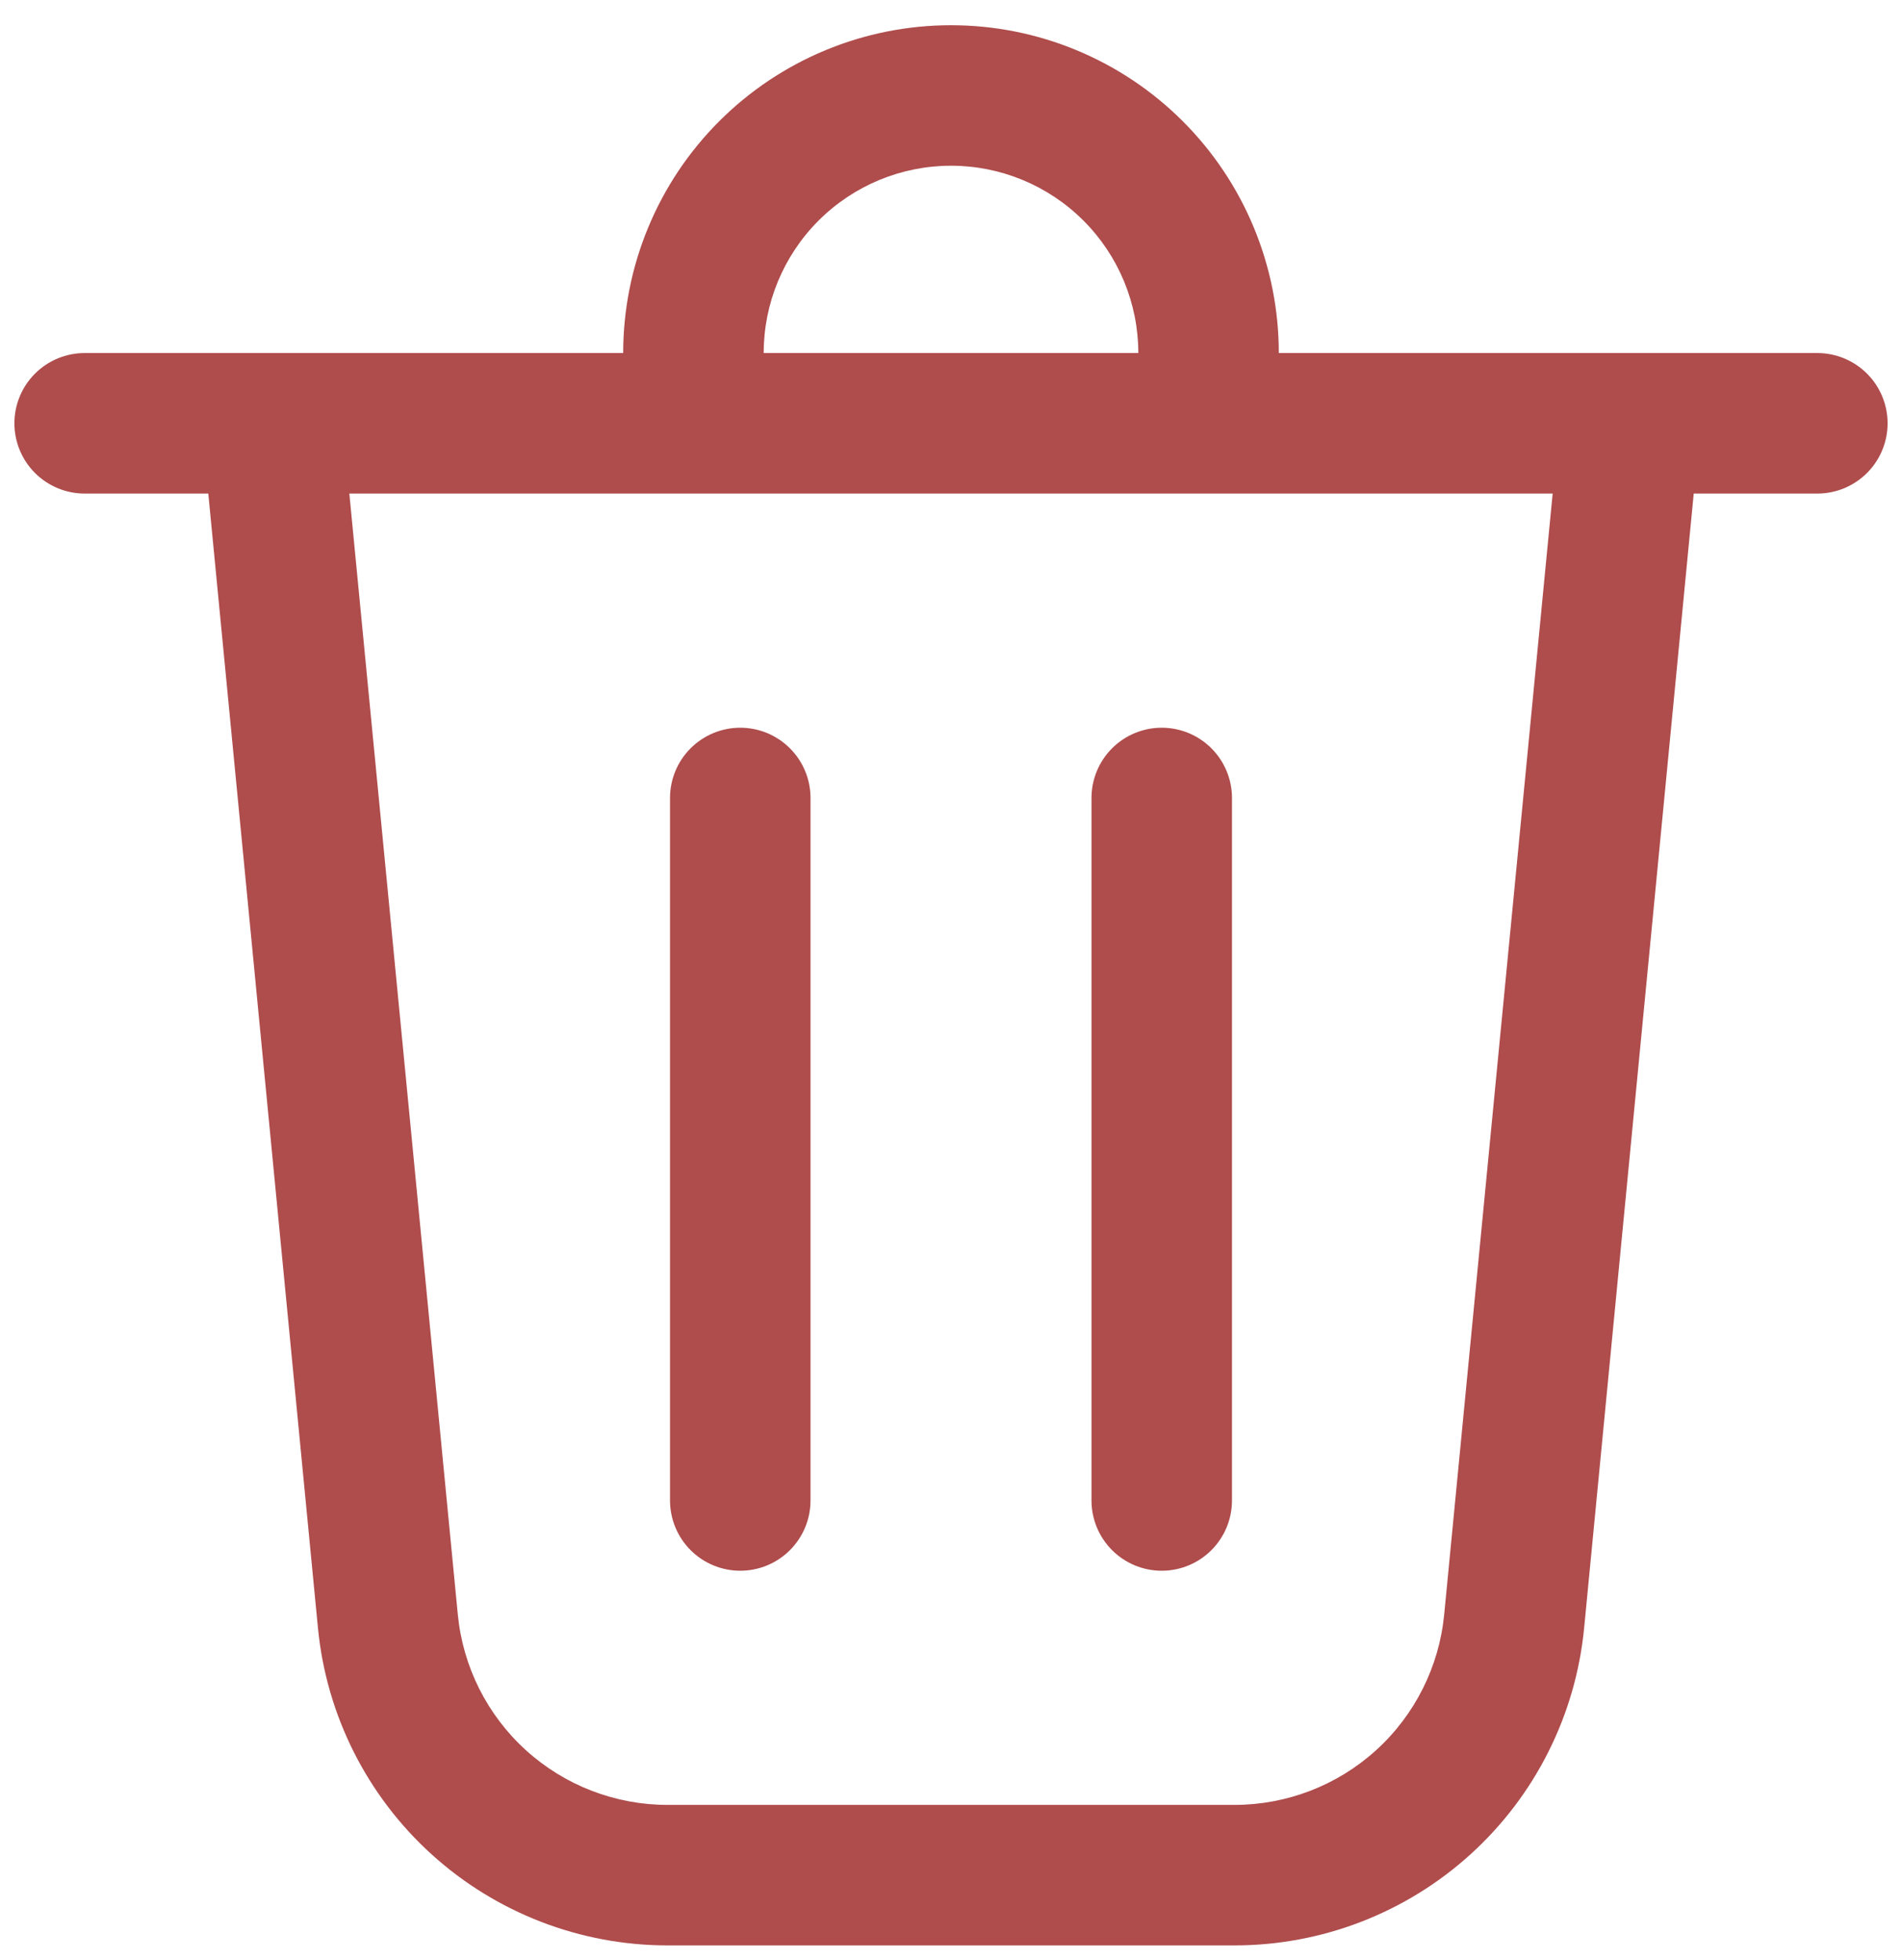 <svg width="66" height="68" viewBox="0 0 66 68" fill="none" xmlns="http://www.w3.org/2000/svg">
<path d="M26.5 12.25H39.5C39.5 10.526 38.815 8.873 37.596 7.654C36.377 6.435 34.724 5.75 33 5.75C31.276 5.75 29.623 6.435 28.404 7.654C27.185 8.873 26.5 10.526 26.5 12.25ZM21.625 12.25C21.625 10.756 21.919 9.277 22.491 7.897C23.062 6.517 23.9 5.263 24.957 4.207C26.013 3.15 27.267 2.313 28.647 1.741C30.027 1.169 31.506 0.875 33 0.875C34.494 0.875 35.973 1.169 37.353 1.741C38.733 2.313 39.987 3.15 41.043 4.207C42.1 5.263 42.938 6.517 43.509 7.897C44.081 9.277 44.375 10.756 44.375 12.25H63.062C63.709 12.25 64.329 12.507 64.786 12.964C65.243 13.421 65.5 14.041 65.5 14.688C65.5 15.334 65.243 15.954 64.786 16.411C64.329 16.868 63.709 17.125 63.062 17.125H58.773L54.97 56.486C54.678 59.502 53.274 62.301 51.03 64.337C48.786 66.374 45.864 67.501 42.834 67.5H23.166C20.136 67.5 17.215 66.372 14.972 64.336C12.729 62.3 11.325 59.501 11.033 56.486L7.228 17.125H2.938C2.291 17.125 1.671 16.868 1.214 16.411C0.757 15.954 0.5 15.334 0.5 14.688C0.5 14.041 0.757 13.421 1.214 12.964C1.671 12.507 2.291 12.25 2.938 12.25H21.625ZM28.125 27.688C28.125 27.041 27.868 26.421 27.411 25.964C26.954 25.507 26.334 25.25 25.688 25.25C25.041 25.25 24.421 25.507 23.964 25.964C23.507 26.421 23.25 27.041 23.25 27.688V52.062C23.25 52.709 23.507 53.329 23.964 53.786C24.421 54.243 25.041 54.5 25.688 54.5C26.334 54.5 26.954 54.243 27.411 53.786C27.868 53.329 28.125 52.709 28.125 52.062V27.688ZM40.312 25.25C40.959 25.25 41.579 25.507 42.036 25.964C42.493 26.421 42.75 27.041 42.75 27.688V52.062C42.75 52.709 42.493 53.329 42.036 53.786C41.579 54.243 40.959 54.5 40.312 54.5C39.666 54.5 39.046 54.243 38.589 53.786C38.132 53.329 37.875 52.709 37.875 52.062V27.688C37.875 27.041 38.132 26.421 38.589 25.964C39.046 25.507 39.666 25.25 40.312 25.25ZM15.886 56.018C16.061 57.827 16.904 59.506 18.249 60.727C19.595 61.949 21.348 62.625 23.166 62.625H42.834C44.652 62.625 46.405 61.949 47.751 60.727C49.096 59.506 49.939 57.827 50.114 56.018L53.878 17.125H12.122L15.886 56.018Z" fill="#AF4C4C"/>
</svg>
